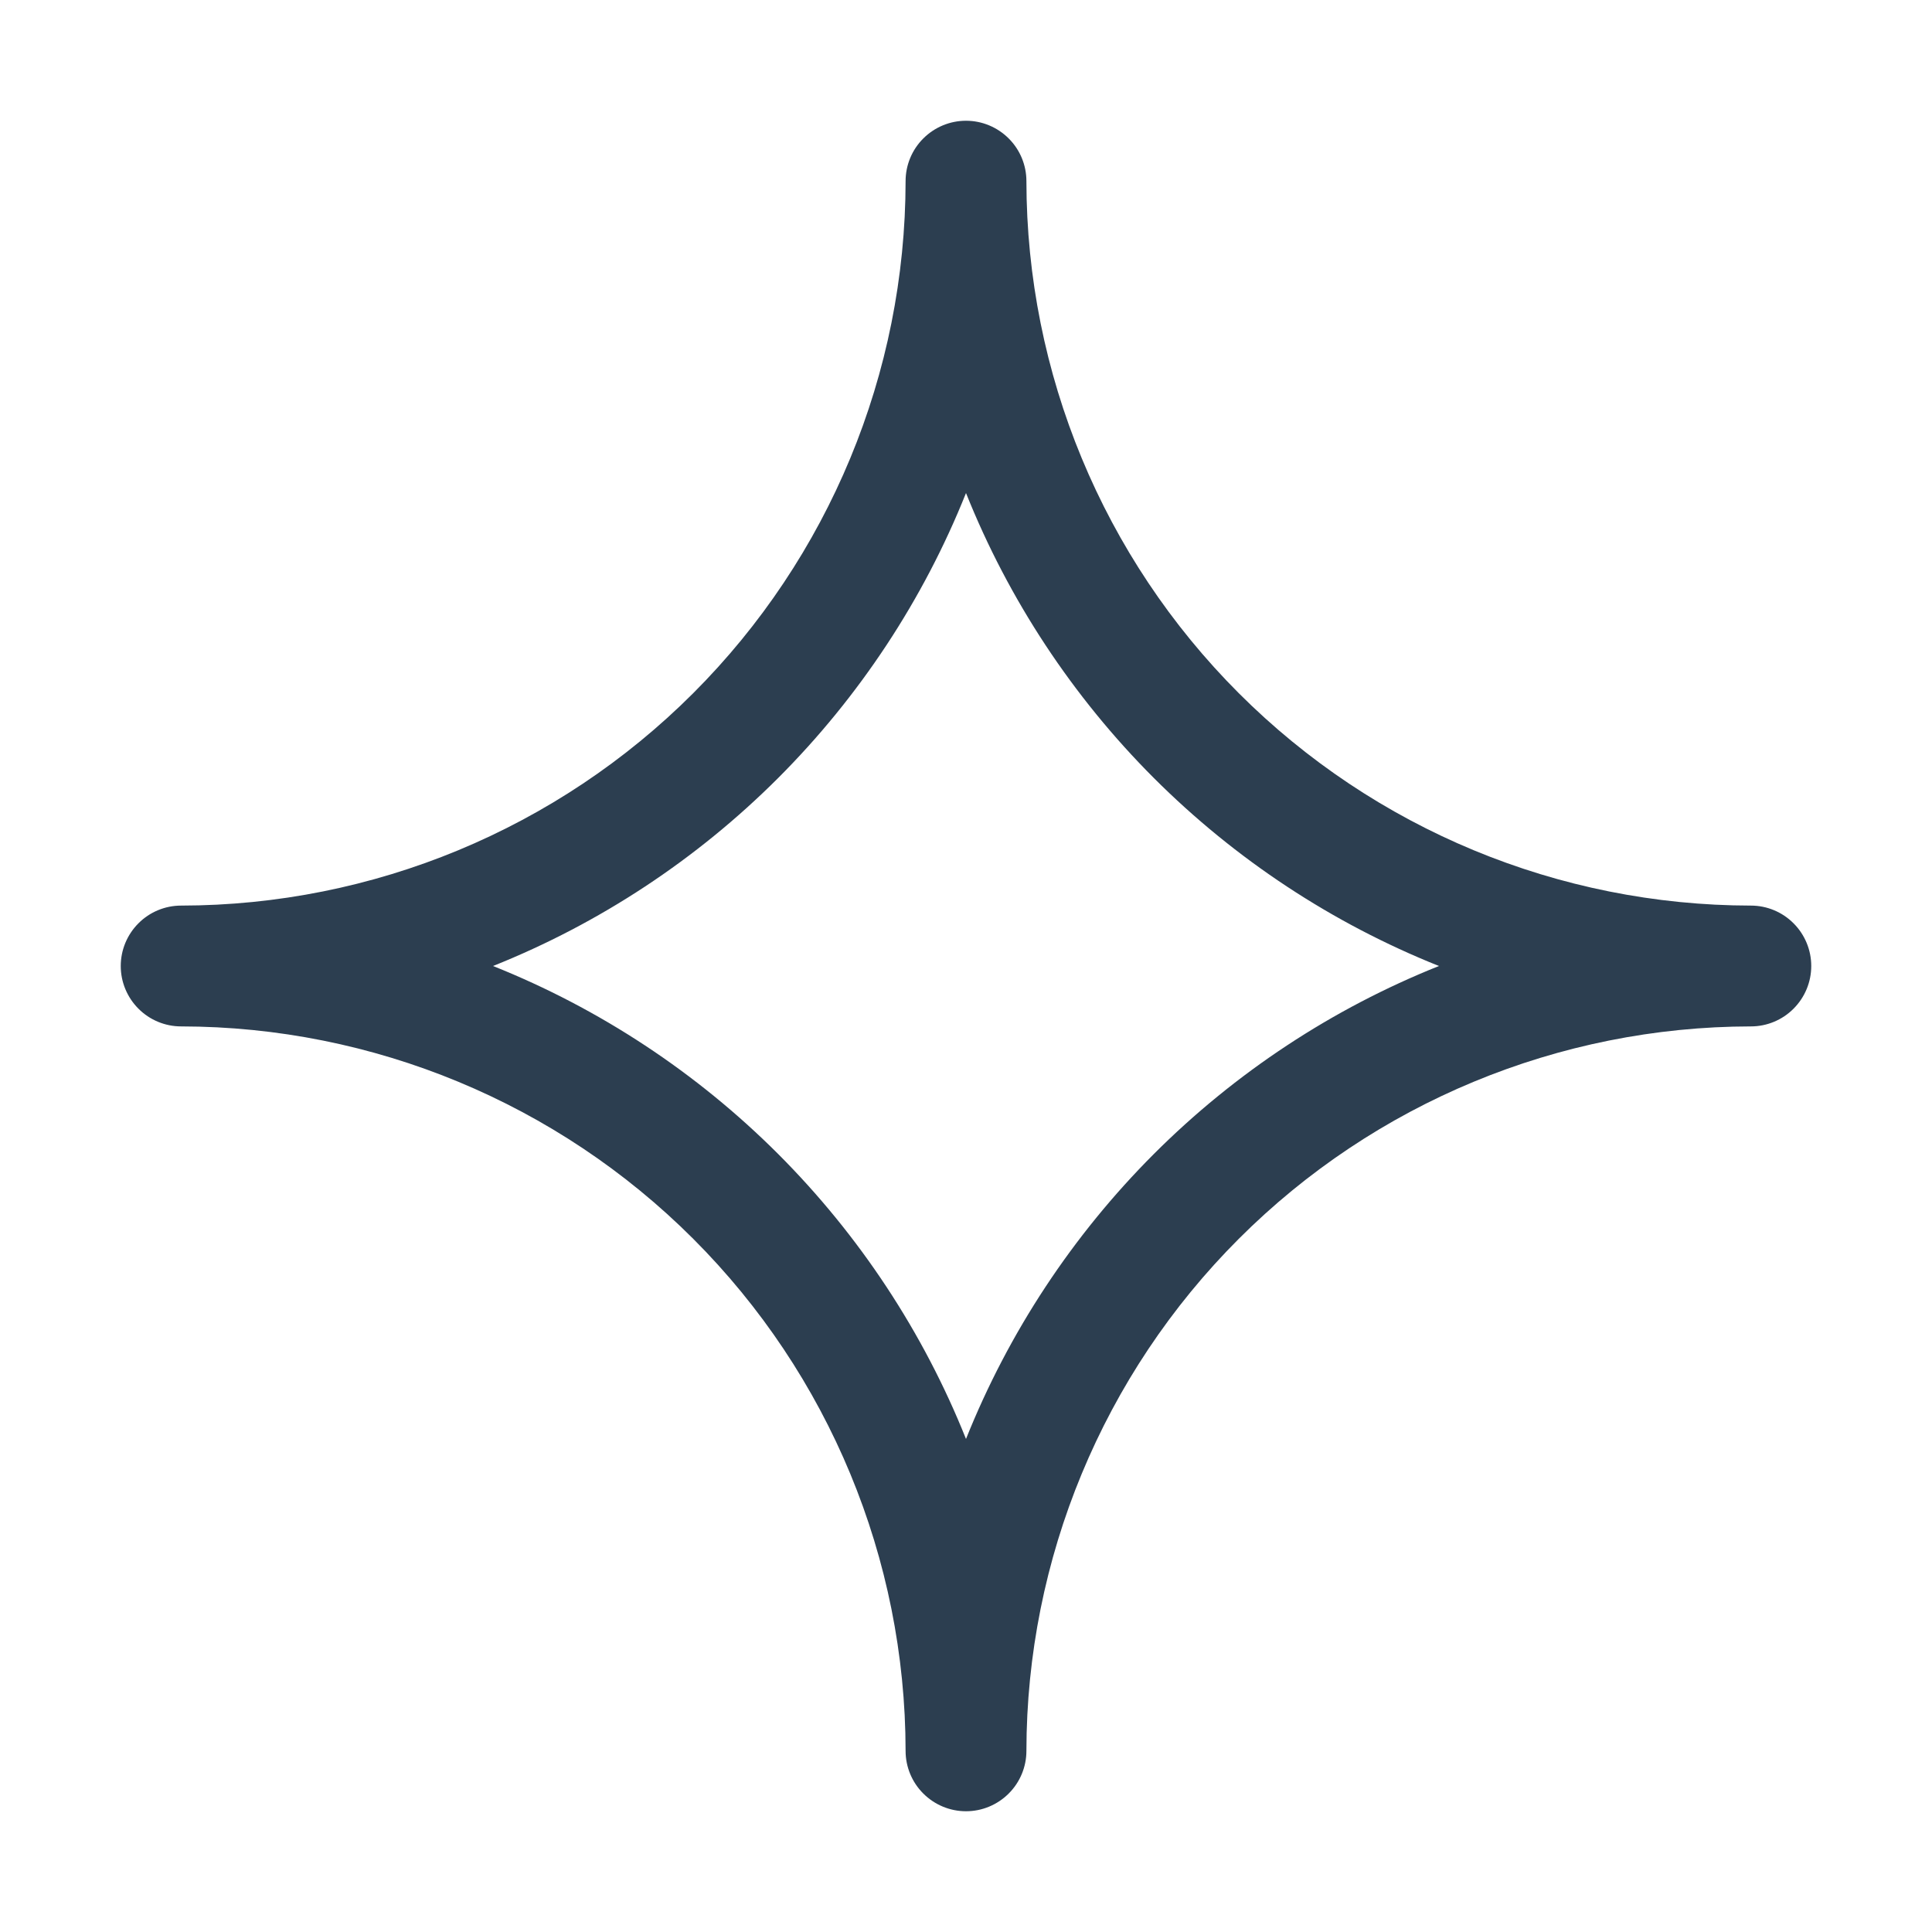 <svg width="30" height="30" viewBox="0 0 30 30" fill="none" xmlns="http://www.w3.org/2000/svg">
<path d="M27.188 14.062C24.205 14.059 21.345 12.873 19.236 10.764C17.127 8.655 15.941 5.795 15.938 2.812C15.938 2.564 15.839 2.325 15.663 2.15C15.487 1.974 15.249 1.875 15 1.875C14.751 1.875 14.513 1.974 14.337 2.15C14.161 2.325 14.062 2.564 14.062 2.812C14.059 5.795 12.873 8.655 10.764 10.764C8.655 12.873 5.795 14.059 2.812 14.062C2.564 14.062 2.325 14.161 2.15 14.337C1.974 14.513 1.875 14.751 1.875 15C1.875 15.249 1.974 15.487 2.15 15.663C2.325 15.839 2.564 15.938 2.812 15.938C5.795 15.941 8.655 17.127 10.764 19.236C12.873 21.345 14.059 24.205 14.062 27.188C14.062 27.436 14.161 27.675 14.337 27.85C14.513 28.026 14.751 28.125 15 28.125C15.249 28.125 15.487 28.026 15.663 27.85C15.839 27.675 15.938 27.436 15.938 27.188C15.941 24.205 17.127 21.345 19.236 19.236C21.345 17.127 24.205 15.941 27.188 15.938C27.436 15.938 27.675 15.839 27.85 15.663C28.026 15.487 28.125 15.249 28.125 15C28.125 14.751 28.026 14.513 27.85 14.337C27.675 14.161 27.436 14.062 27.188 14.062ZM15 22.344C14.337 20.686 13.344 19.181 12.082 17.918C10.819 16.656 9.314 15.663 7.656 15C9.314 14.337 10.819 13.344 12.082 12.082C13.344 10.819 14.337 9.314 15 7.656C15.663 9.314 16.656 10.819 17.918 12.082C19.181 13.344 20.686 14.337 22.344 15C20.686 15.663 19.181 16.656 17.918 17.918C16.656 19.181 15.663 20.686 15 22.344Z" fill="#2C3E50"/>
</svg>
